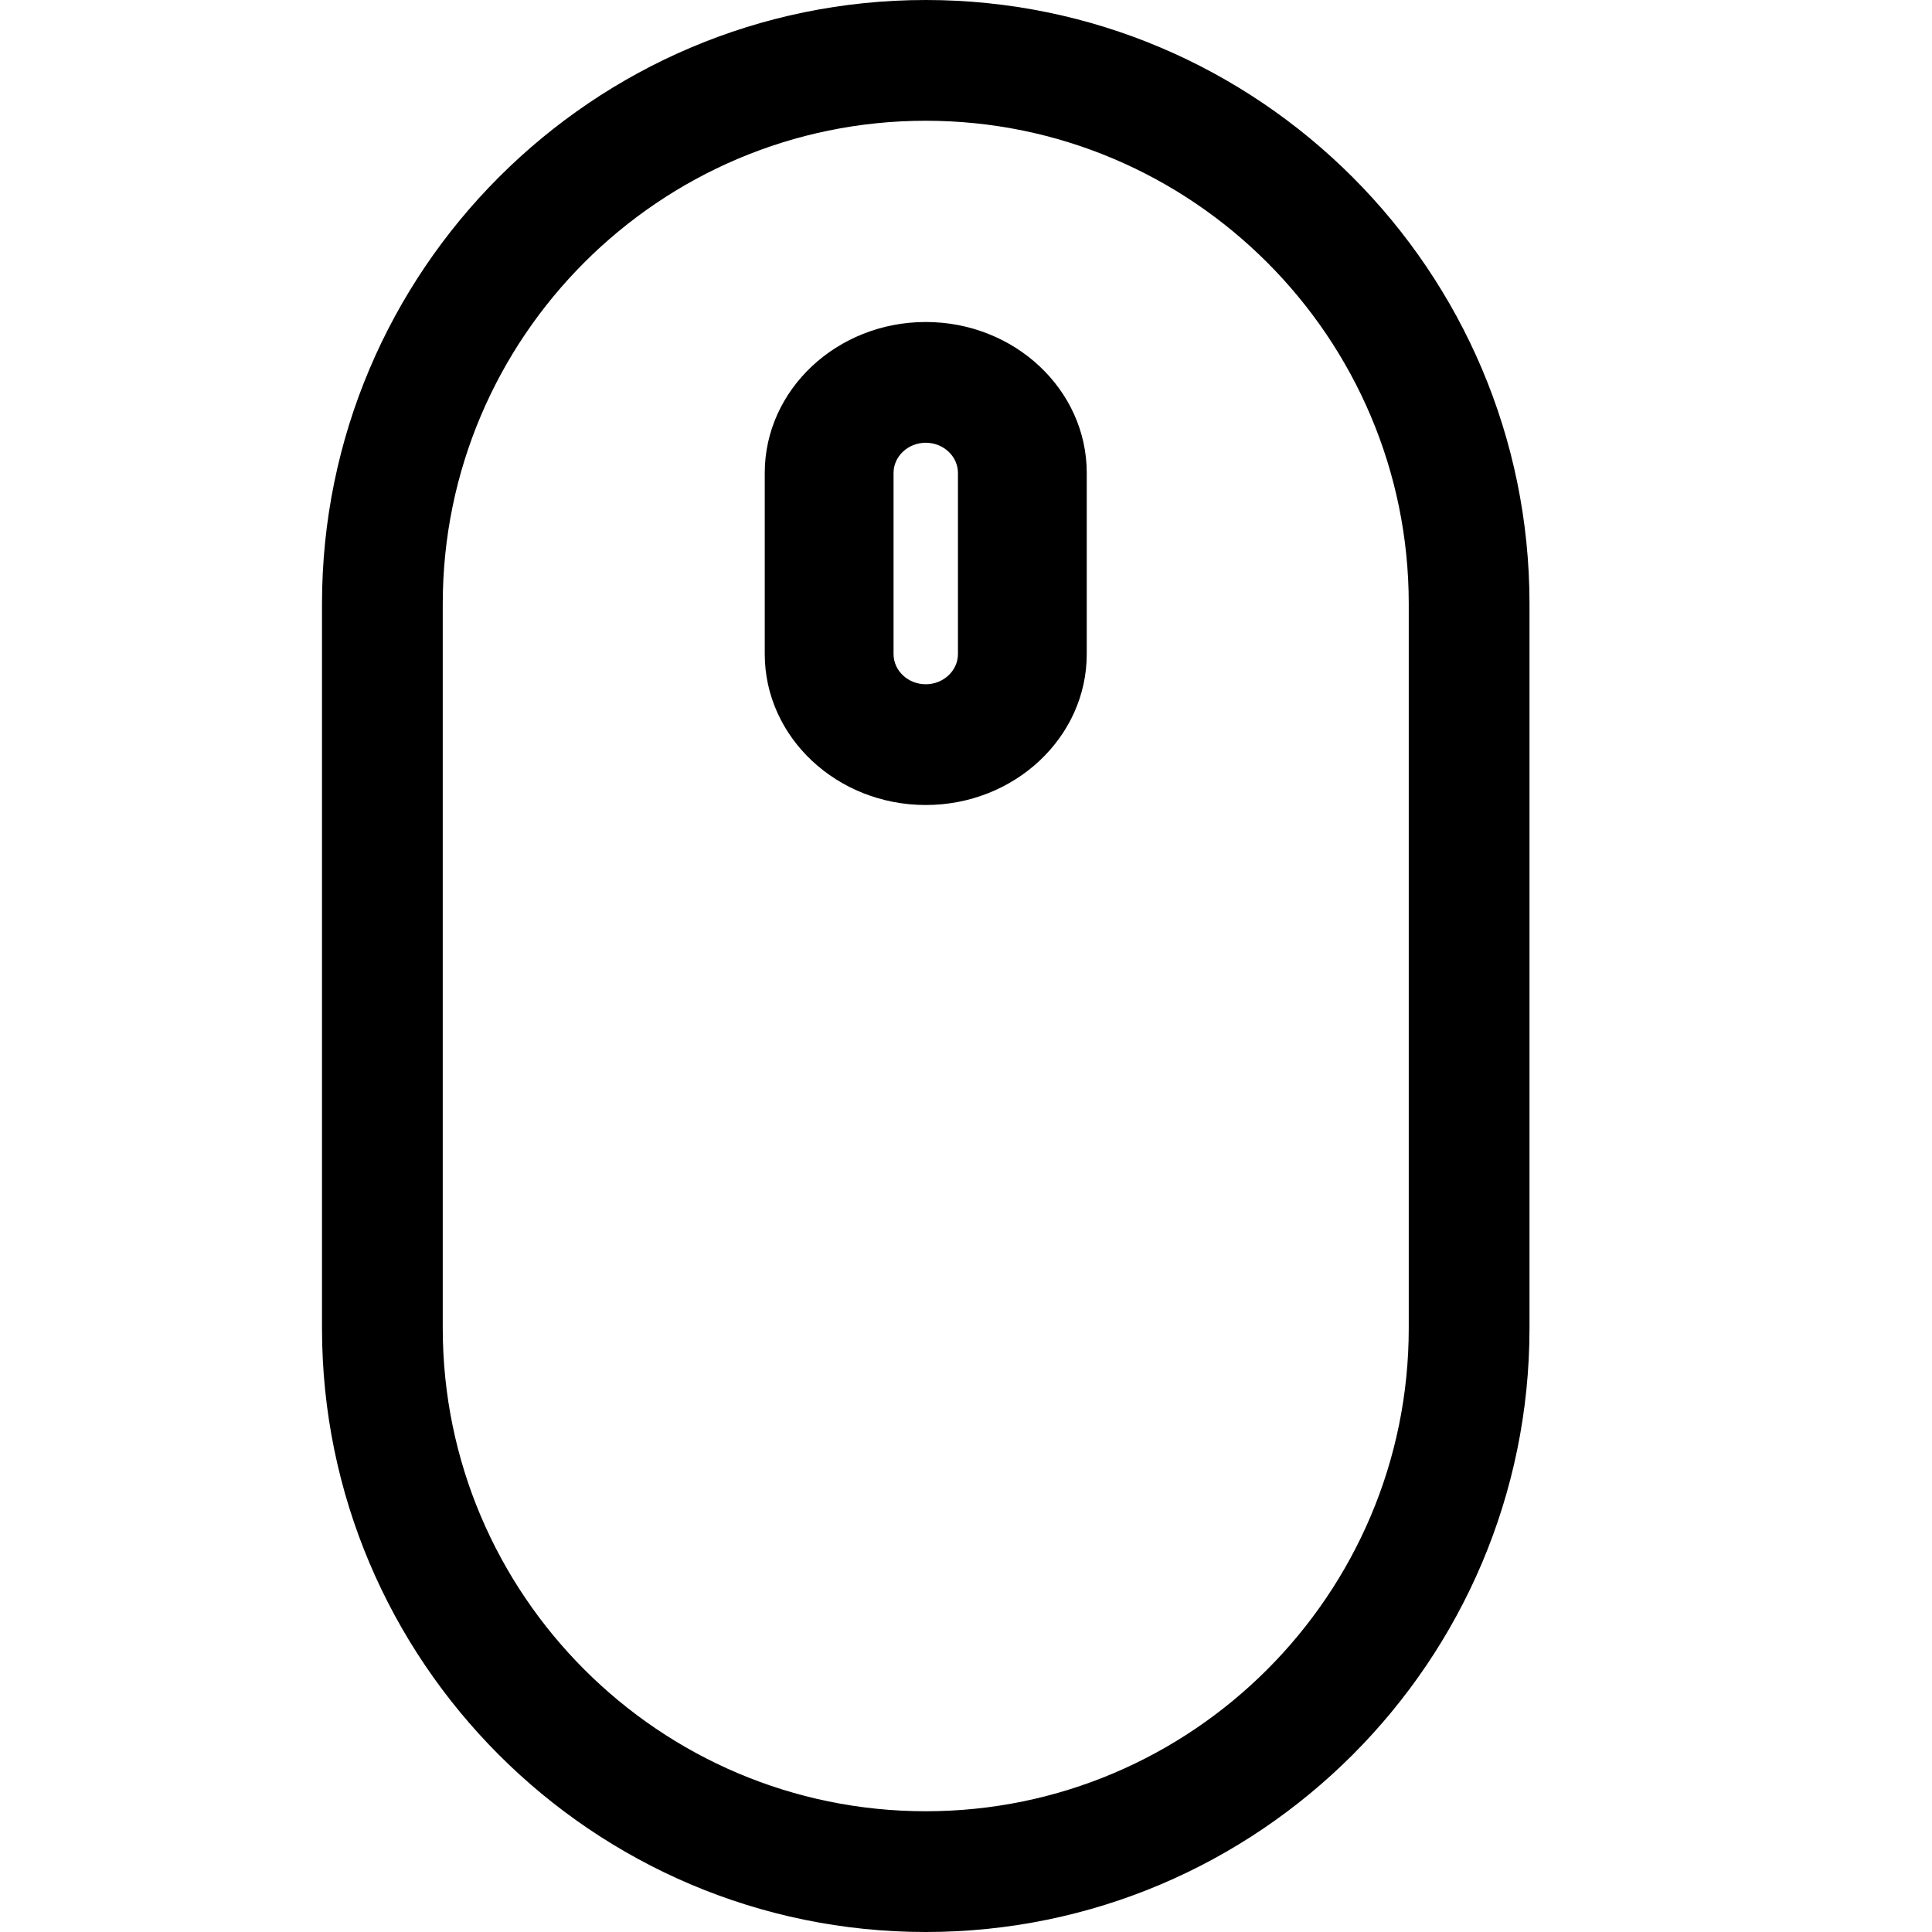 <svg viewBox="0 0 24 24" version="1.1" xmlns="http://www.w3.org/2000/svg" xmlns:xlink="http://www.w3.org/1999/xlink">
    <g class="mouse" stroke="none" stroke-width="1" fill="none" fill-rule="evenodd">
        <path d="M19,16.5 C19,20.635 15.636,24 11.5,24 C7.364,24 4,20.636 4,16.5 L4,7.5 C4,3.365 7.364,0 11.5,0 C15.636,0 19,3.365 19,7.5 L19,16.5 Z M5.5,16.5 C5.5,19.808 8.192,22.5 11.5,22.5 C14.808,22.5 17.5,19.808 17.5,16.5 L17.5,7.5 C17.5,4.192 14.808,1.5 11.5,1.5 C8.192,1.5 5.5,4.192 5.5,7.5 L5.5,16.5 Z M13.5,8.125 C13.5,9.159 12.603,10 11.5,10 C10.397,10 9.5,9.159 9.5,8.125 L9.5,5.875 C9.5,4.841 10.397,4 11.5,4 C12.603,4 13.5,4.841 13.5,5.875 L13.5,8.125 Z M11.1,8.125 C11.1,8.332 11.28,8.5 11.5,8.5 C11.72,8.5 11.9,8.331 11.9,8.125 L11.9,5.875 C11.9,5.669 11.72,5.5 11.5,5.5 C11.28,5.5 11.1,5.669 11.1,5.875 L11.1,8.125 Z" fill="#000000" fill-rule="nonzero"></path>
    </g>
</svg>